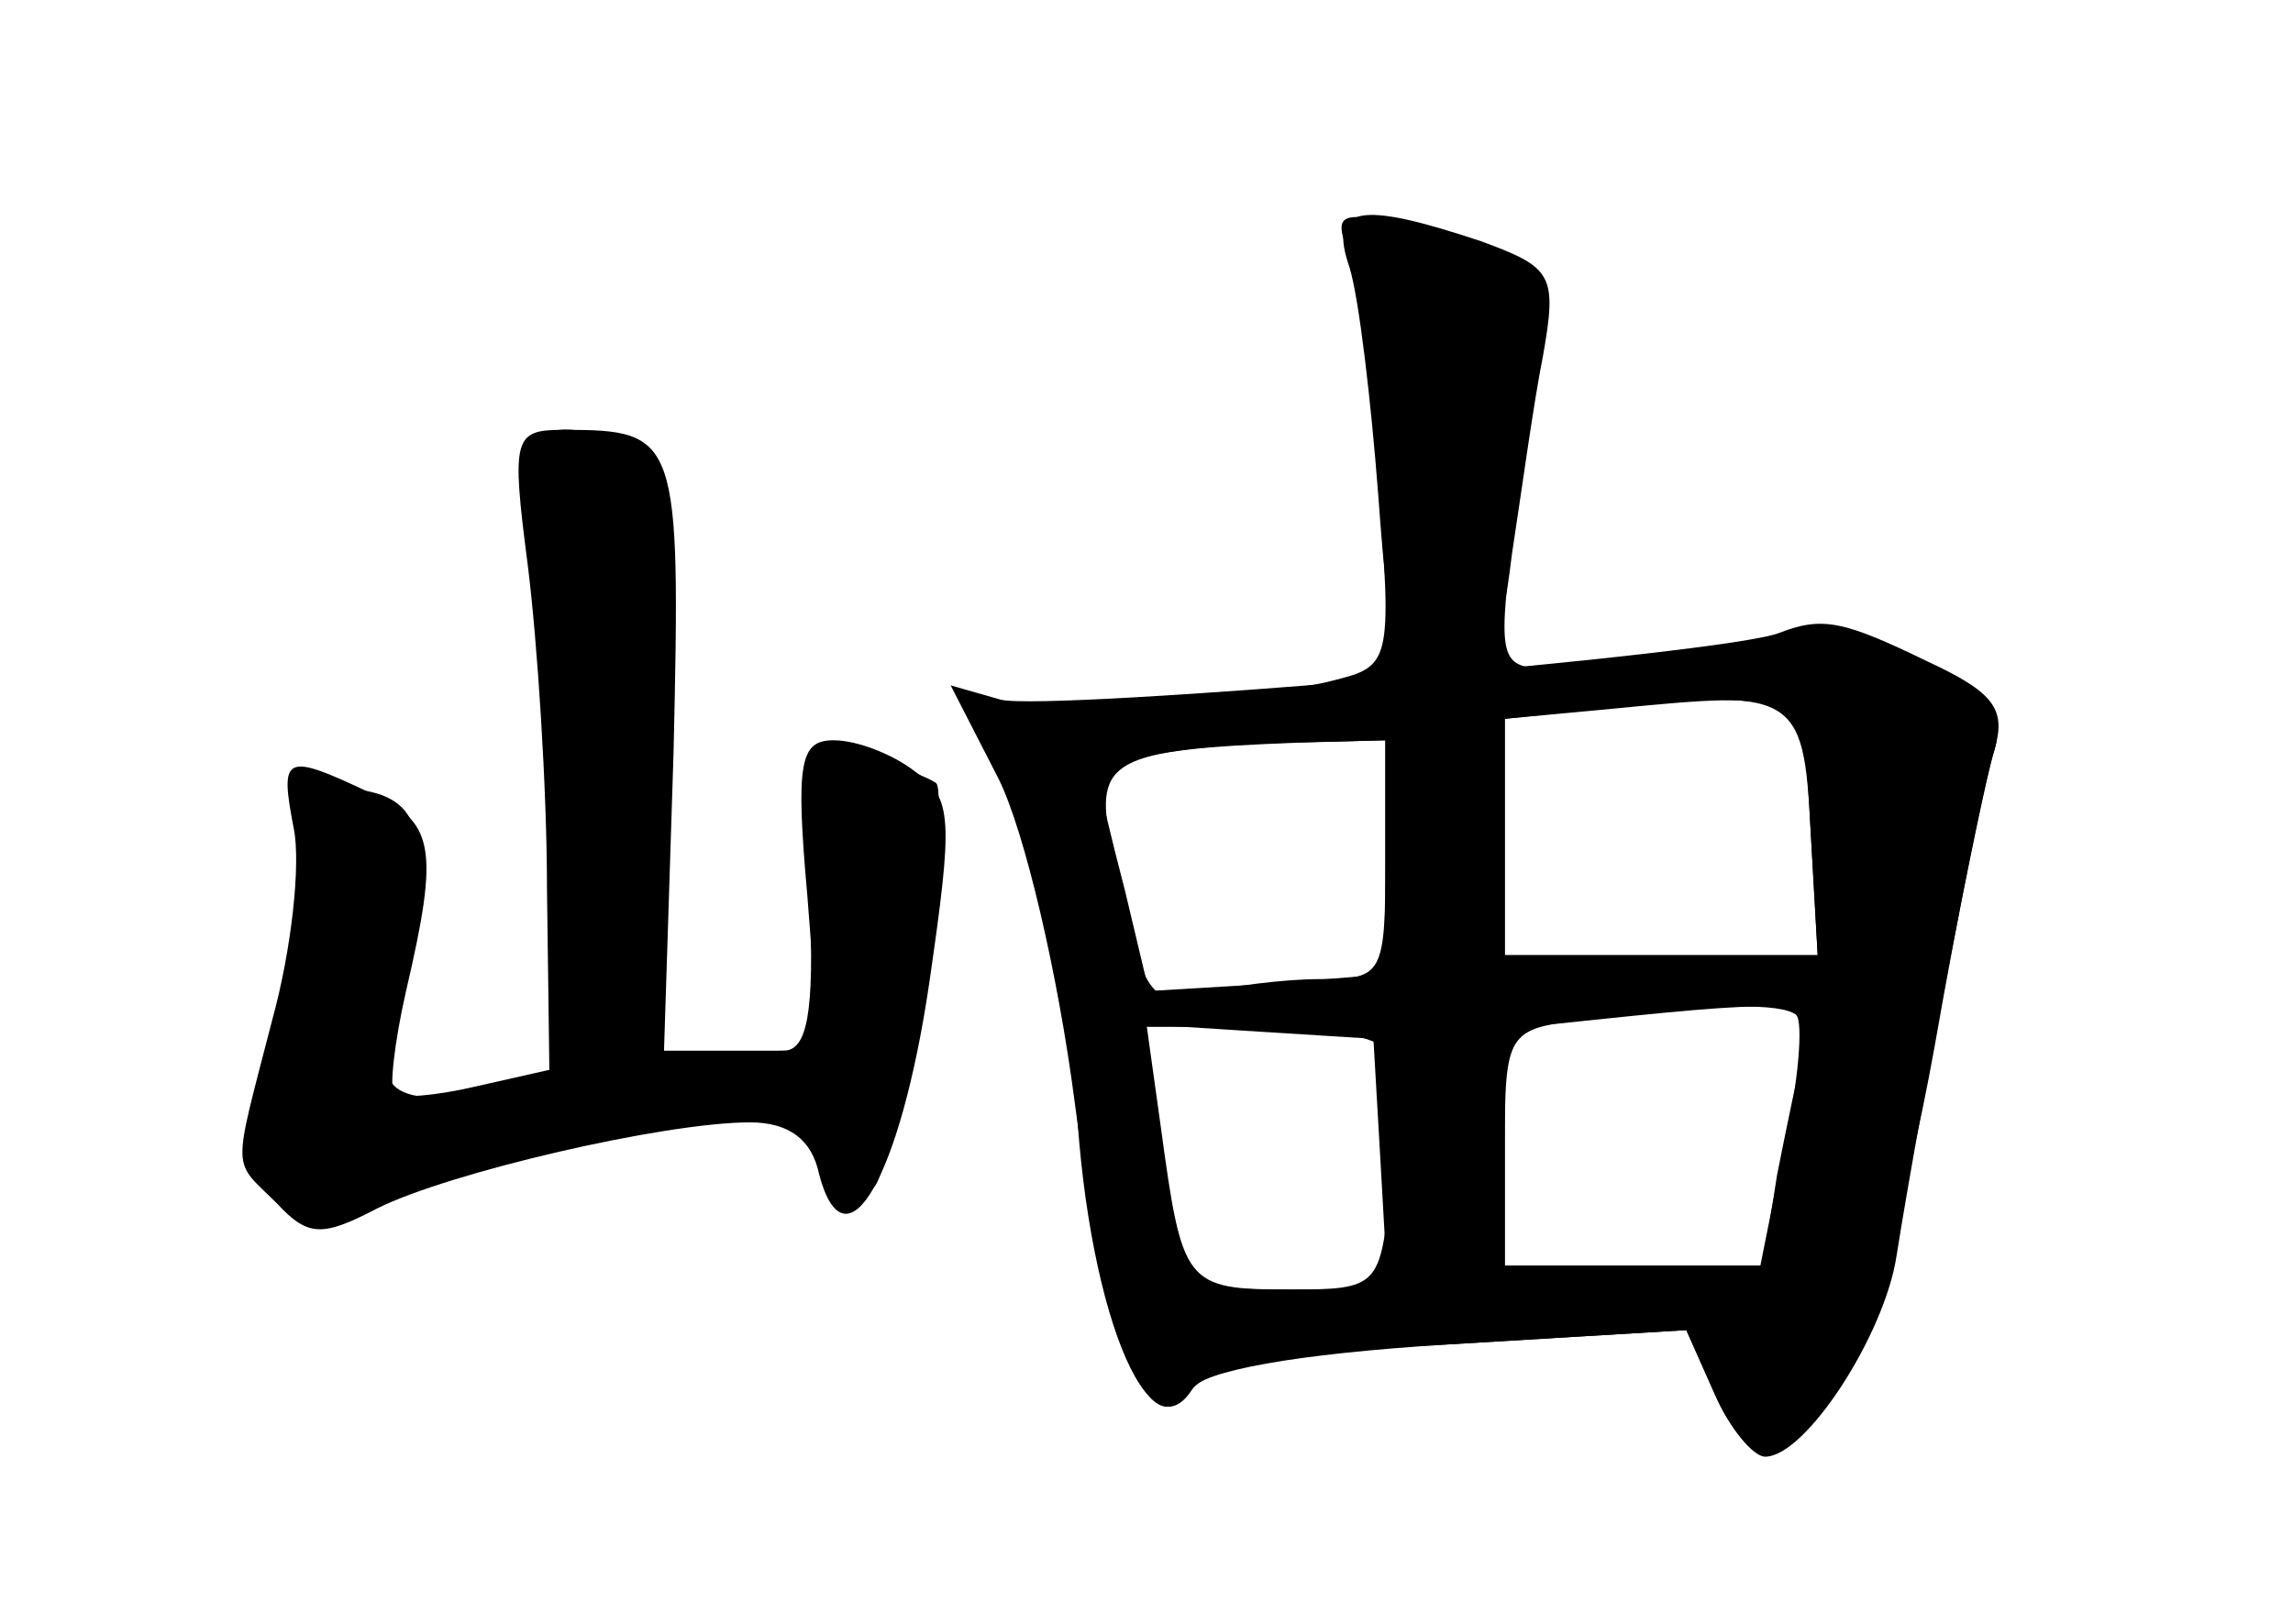 <?xml version="1.0" standalone="no"?>
<!DOCTYPE svg PUBLIC "-//W3C//DTD SVG 20010904//EN"
 "http://www.w3.org/TR/2001/REC-SVG-20010904/DTD/svg10.dtd">
<svg version="1.0" xmlns="http://www.w3.org/2000/svg"
 width="96pt" height="68pt" viewBox="0 0 96 68"
 preserveAspectRatio="xMidYMid meet">
<g transform="translate(0,68) scale(0.1,-0.1)" fill="#000000" stroke="none">
<g id="part-0" class="char-part">
  <path d="M565 573 c4 -10 9 -53 12 -95 6 -76 5 -77 -19 -83 -14 -4 -53 -7 -87
-8 -68 -2 -65 3 -37 -72 8 -22 16 -58 16 -80 2 -92 29 -168 49 -137 6 9 41 16
107 19 l100 6 12 -27 c6 -14 16 -26 21 -26 17 0 50 51 55 84 10 63 35 192 41
212 10 31 -54 55 -115 43 -25 -4 -56 -8 -69 -9 -23 0 -24 2 -18 53 4 29 9 67
13 83 5 28 3 31 -34 42 -52 16 -55 15 -47 -5z m193 -240 l3 -53 -65 0 -66 0 0
49 0 50 43 4 c82 8 82 8 85 -50z m-178 -12 l0 -49 -49 -4 -50 -3 -10 42 c-6
23 -11 44 -11 47 0 7 32 14 78 15 l42 1 0 -49z m172 -66 c3 -3 1 -28 -5 -55
l-10 -50 -53 0 -54 0 0 49 c0 49 1 50 33 54 54 7 83 7 89 2z m-170 -17 c3 -7
3 -32 0 -55 -4 -42 -5 -43 -42 -43 -45 0 -45 0 -54 63 l-7 47 49 0 c31 0 52
-5 54 -12z"/>
  <path d="M221 443 c4 -32 8 -93 8 -135 l1 -76 -31 -7 c-17 -4 -32 -5 -34 -3
-2 2 0 21 5 43 14 60 12 71 -15 83 -36 17 -38 16 -32 -15 3 -15 -1 -51 -9 -80
-17 -66 -17 -58 2 -77 13 -14 19 -14 42 -2 30 15 120 36 156 36 16 0 26 -7 29
-22 11 -41 34 -1 46 80 10 69 10 78 -6 89 -9 7 -24 13 -34 13 -14 0 -16 -9
-11 -65 l5 -65 -32 0 -33 0 4 125 c3 132 2 135 -46 135 -21 0 -22 -3 -15 -57z"/>
</g>
<g id="part-1" class="char-part">
  <path d="M224 483 c4 -16 10 -217 7 -250 -1 -8 -15 -13 -36 -13 -39 0 -40 3
-24 69 10 47 3 61 -33 61 -13 0 -16 -7 -12 -32 3 -18 -1 -52 -10 -75 -11 -33
-12 -45 -2 -58 11 -15 16 -15 76 3 95 29 150 36 150 18 0 -15 18 -31 26 -23 9
9 32 162 26 169 -4 3 -18 8 -31 10 -24 3 -24 1 -22 -59 2 -47 -1 -63 -11 -63
-7 0 -24 -3 -37 -7 l-24 -6 6 131 c5 111 3 131 -10 136 -28 11 -45 7 -39 -11z"/>
</g>
<g id="part-2" class="char-part">
  <path d="M565 568 c4 -13 9 -56 12 -95 5 -68 7 -73 28 -73 19 0 23 7 28 48 4
26 9 63 13 83 6 34 4 37 -26 48 -51 17 -64 15 -55 -11z"/>
</g>
<g id="part-3" class="char-part">
  <path d="M745 415 c-22 -9 -306 -33 -326 -28 l-21 6 20 -39 c11 -22 25 -82 32
-136 13 -99 31 -146 48 -120 6 8 44 15 108 19 l100 6 12 -27 c27 -60 66 2 92
146 10 57 21 112 25 124 5 17 0 24 -28 37 -35 17 -44 19 -62 12z m13 -82 l3
-53 -65 0 -66 0 0 49 0 50 38 4 c84 9 87 7 90 -50z m-178 -13 c0 -48 -1 -50
-27 -50 -16 0 -38 -3 -50 -6 -22 -6 -25 -1 -38 63 -7 35 1 39 78 42 l37 1 0
-50z m176 -77 c-3 -10 -8 -35 -12 -55 l-6 -38 -54 0 -54 0 0 49 0 50 38 4 c86
9 94 8 88 -10z m-178 -50 l3 -53 -41 0 c-44 0 -45 2 -54 68 l-6 43 47 -3 48
-3 3 -52z"/>
</g>
</g>
</svg>